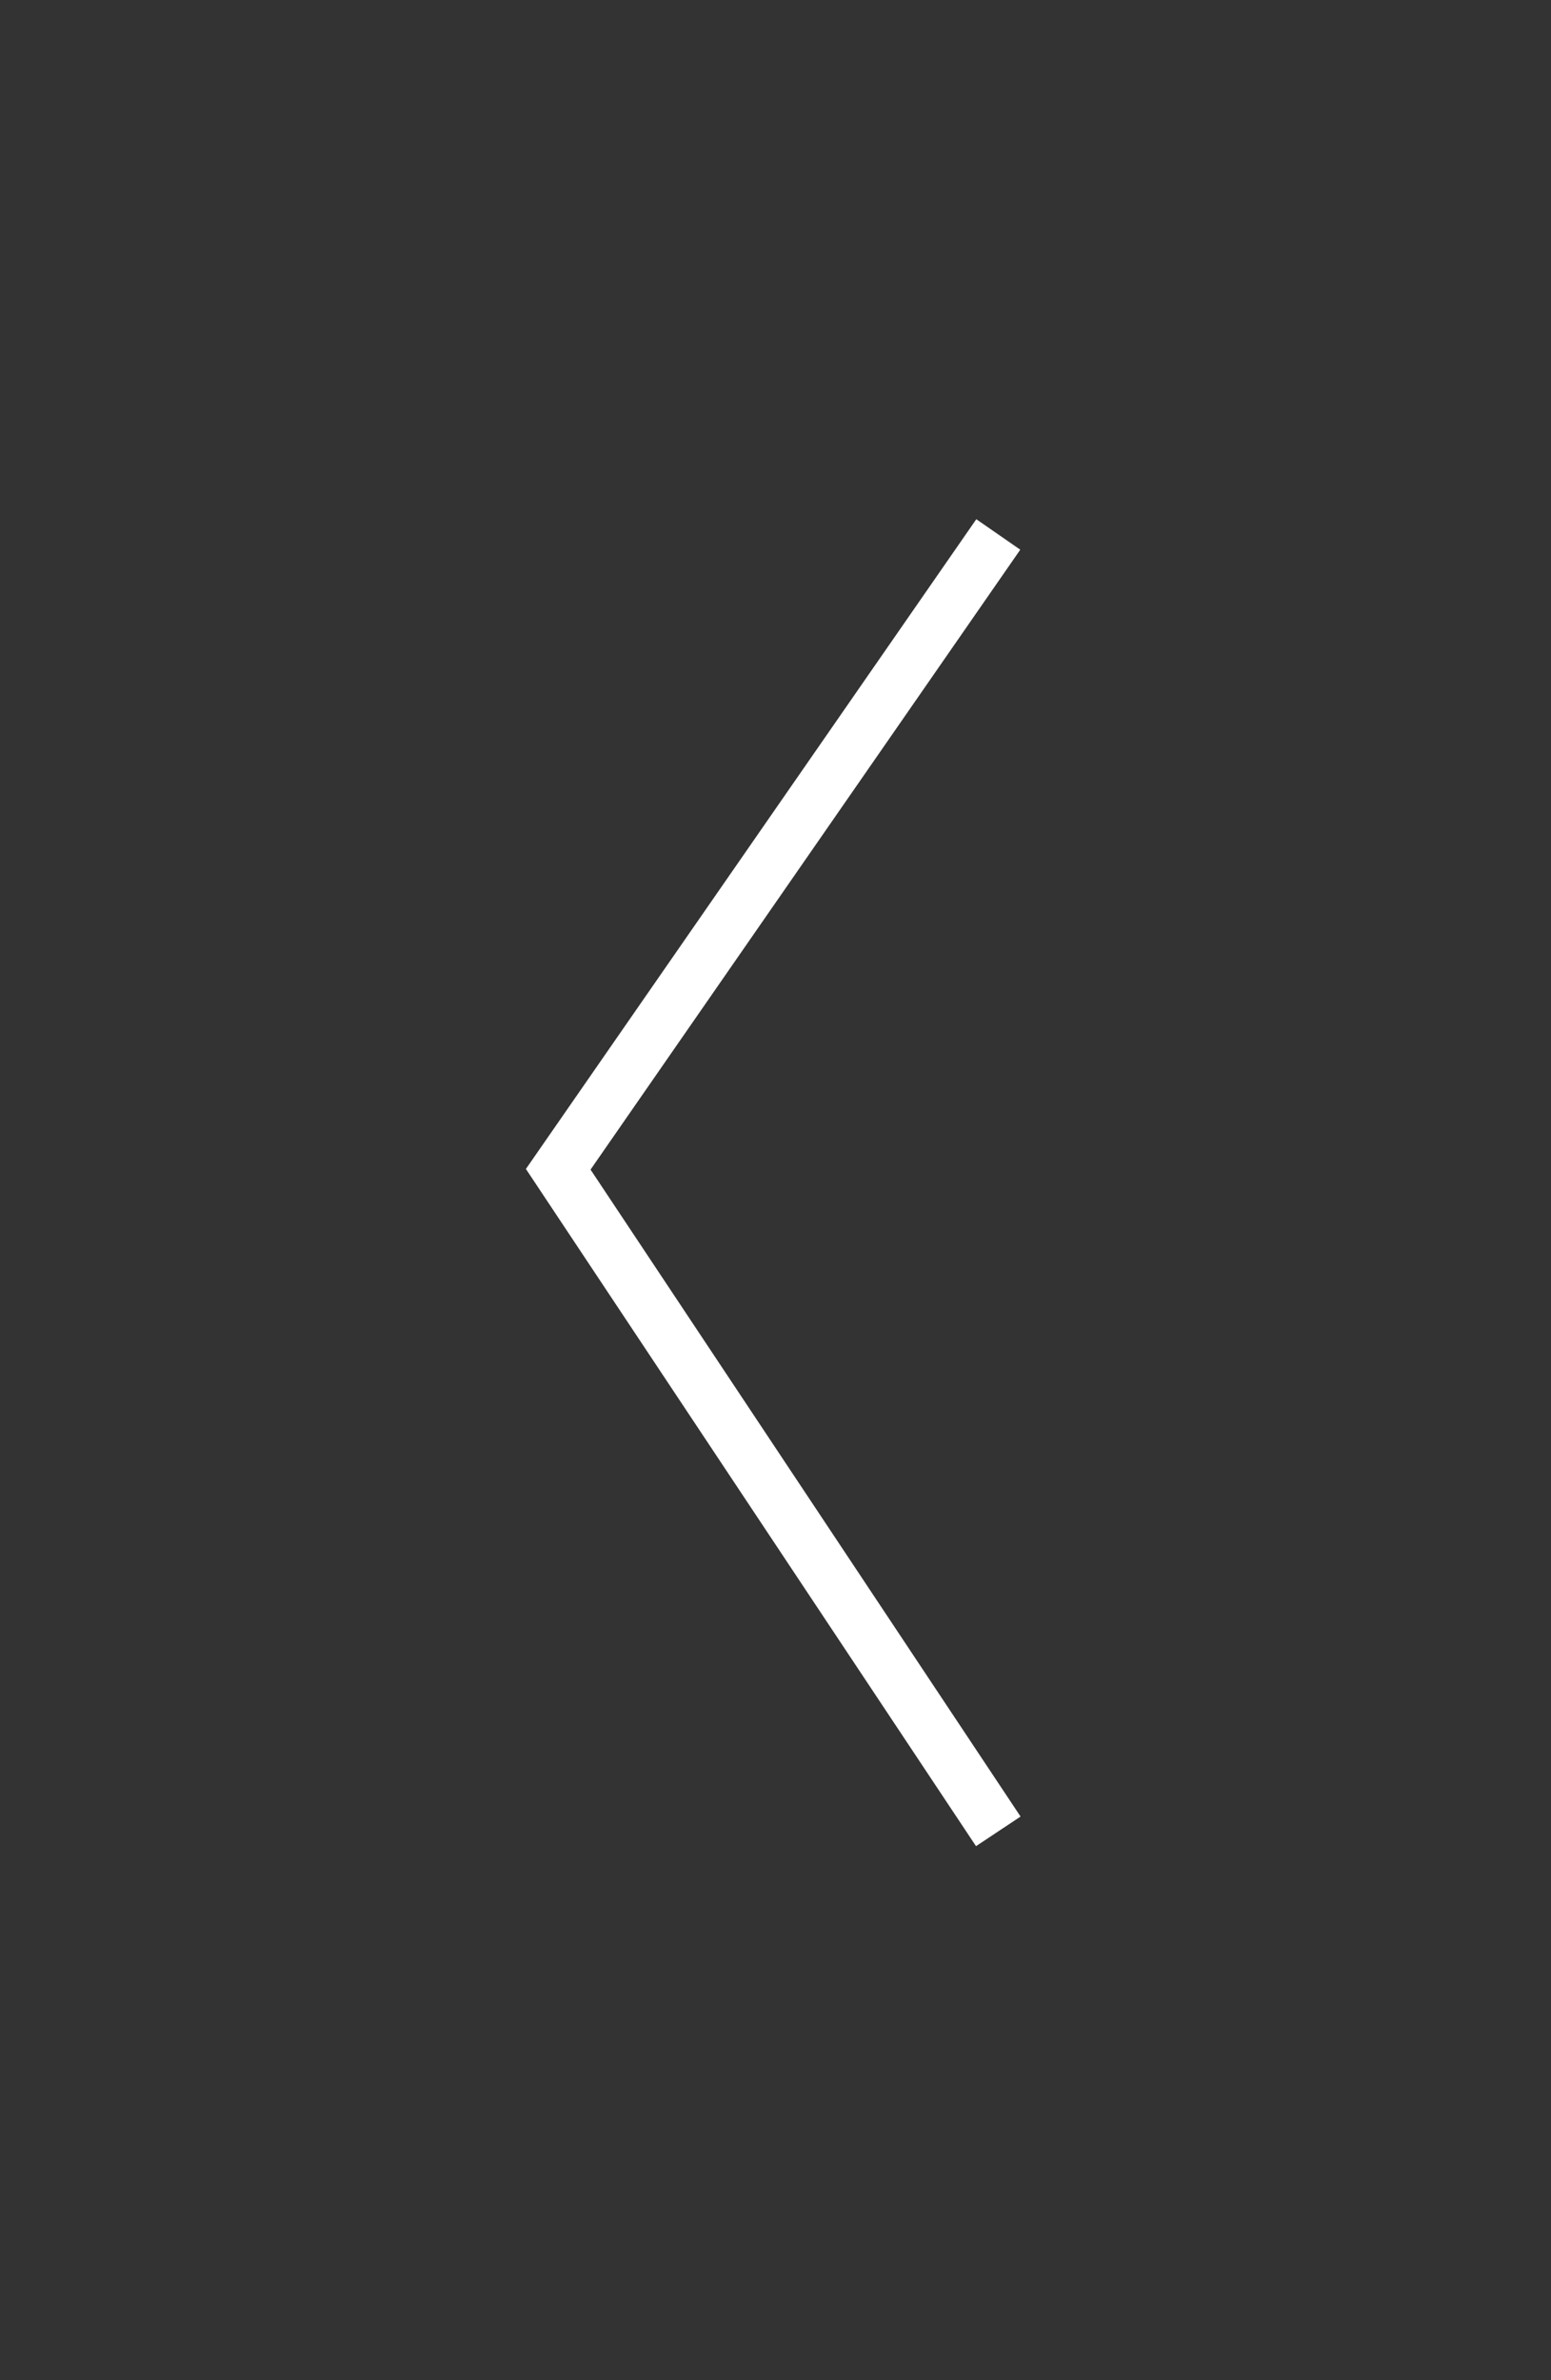 <svg xmlns="http://www.w3.org/2000/svg" width="58" height="89" viewBox="0 0 58 89"><rect x="0" y="0" width="58" height="89" fill="#333333" stroke="none"/><g><g><path fill="none" stroke="#fff" stroke-miterlimit="20" stroke-width="2" d="M37.331 19.985v0L20.875 43.723v0L37.331 68.48v0"/></g></g></svg>